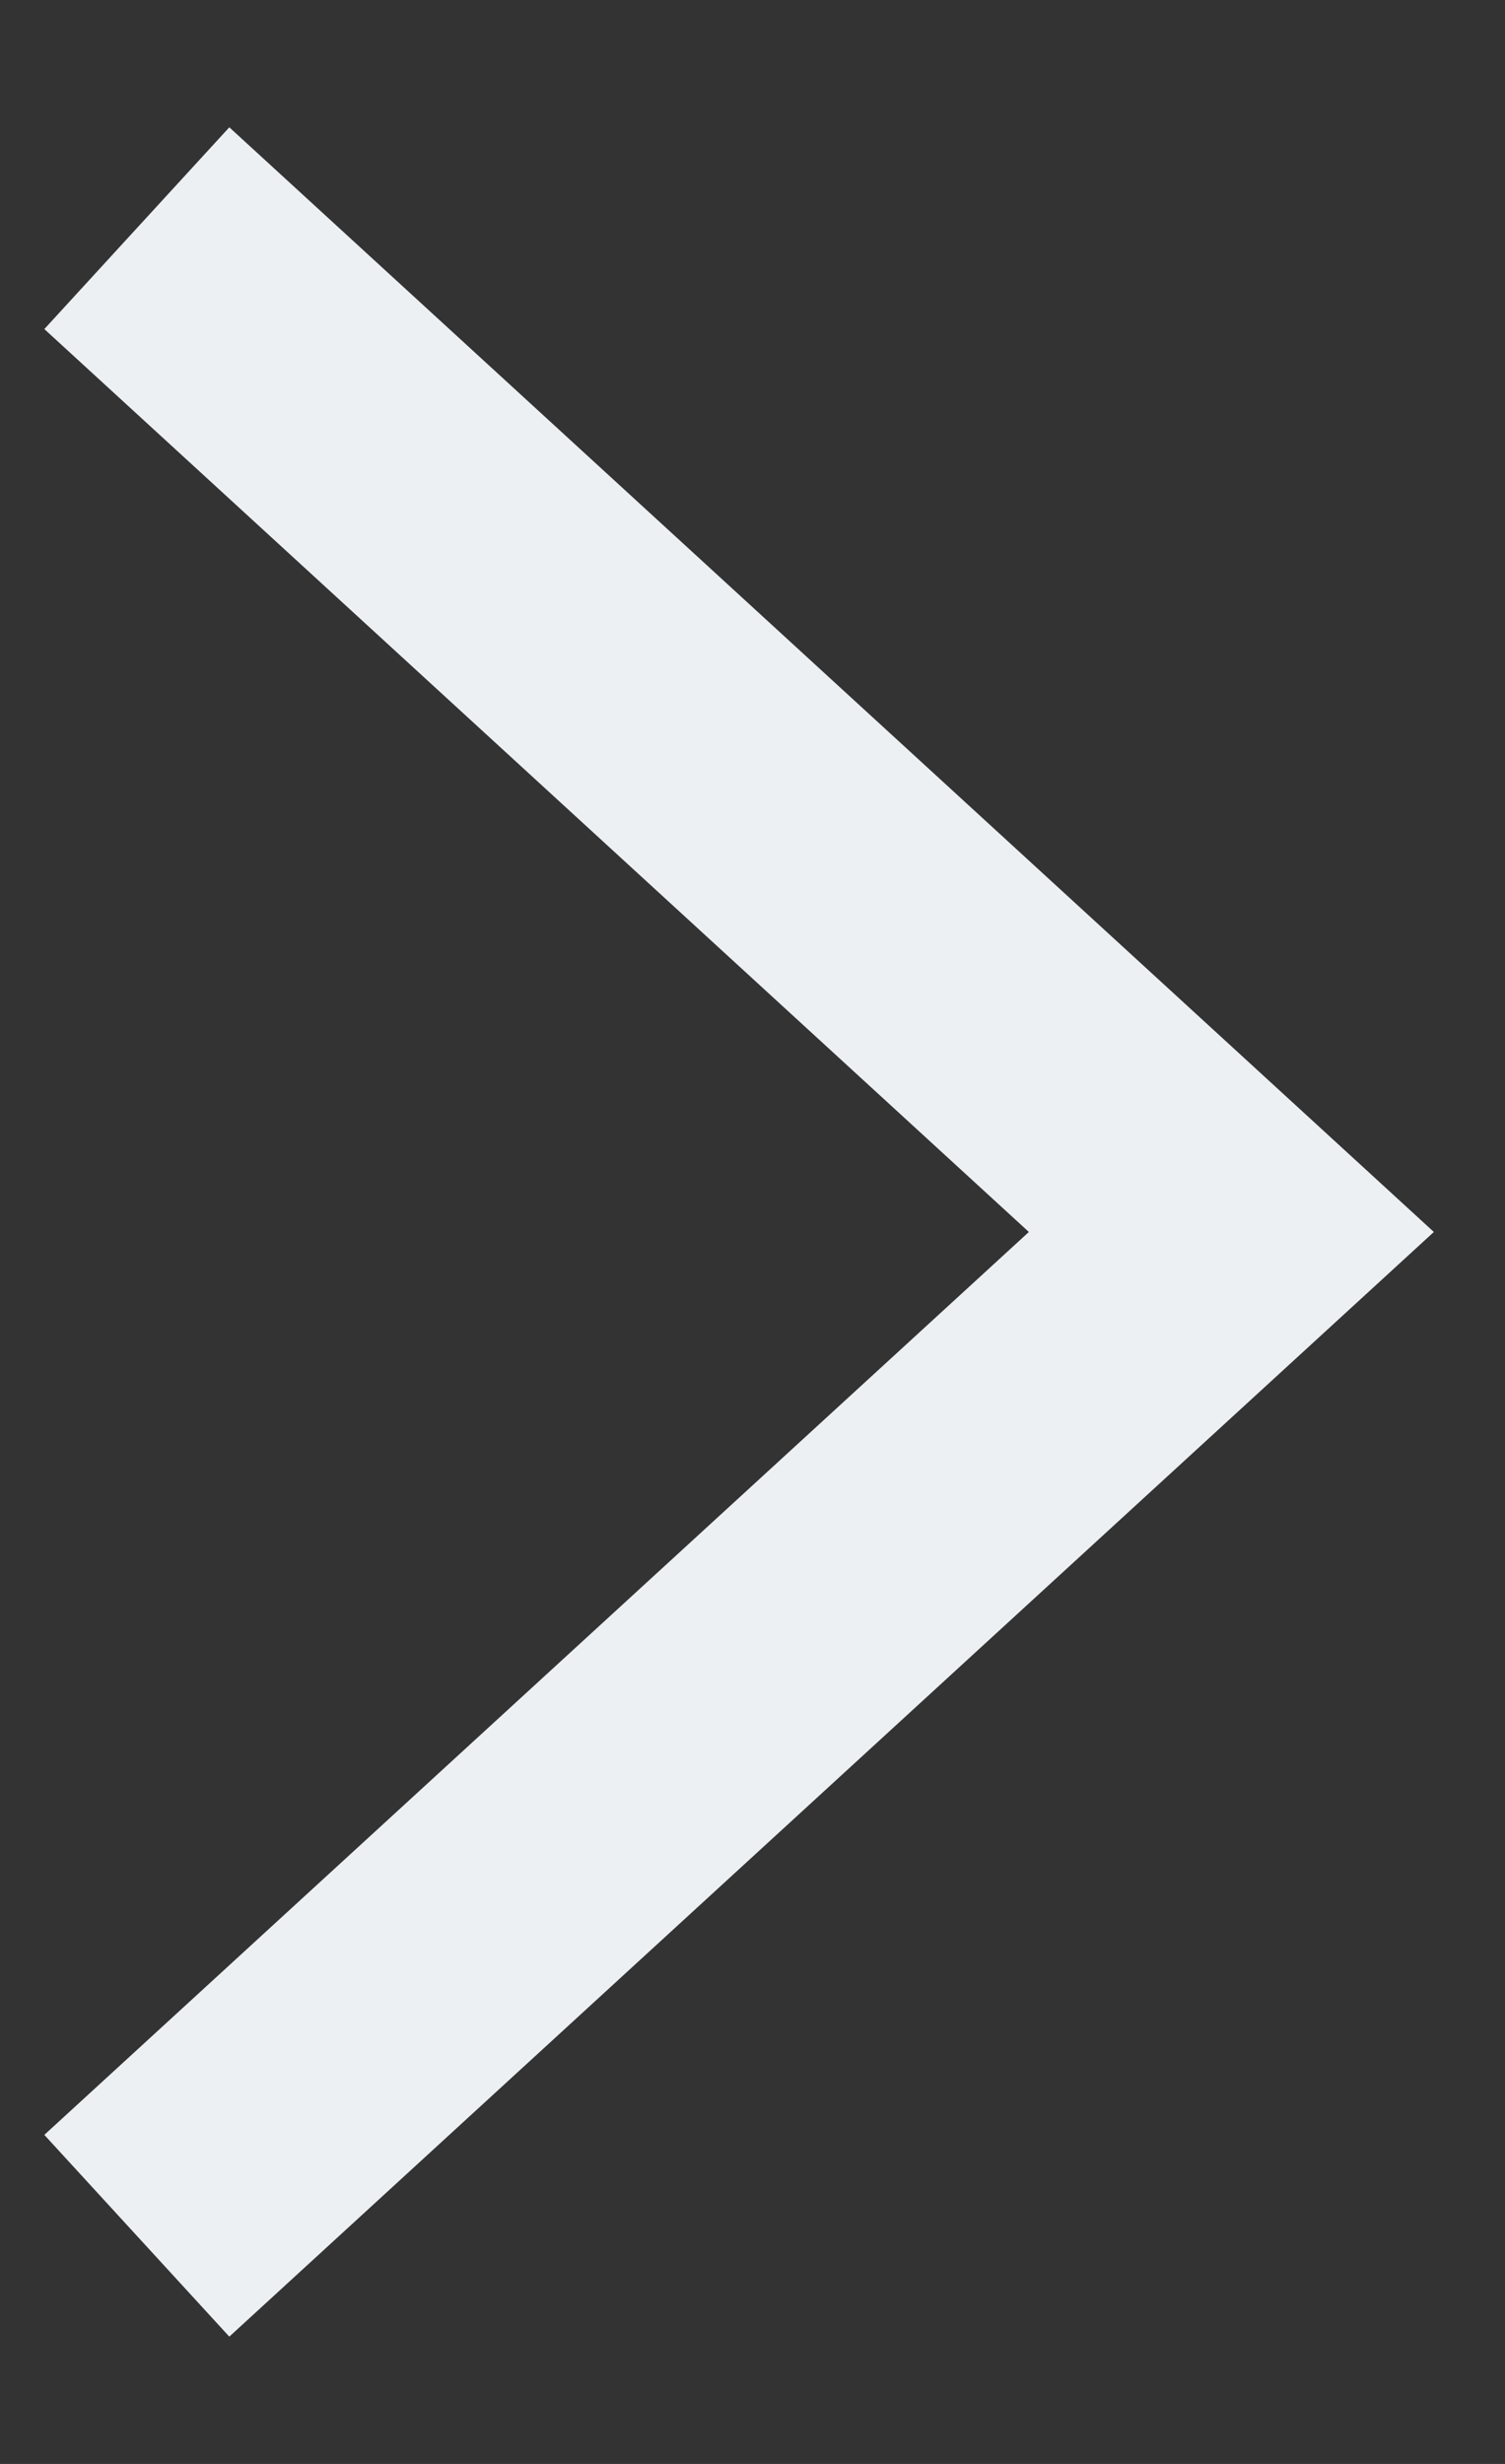 <svg width="11" height="18" viewBox="0 0 11 18" fill="none" xmlns="http://www.w3.org/2000/svg">
<rect x="0" y="0" width="11" height="18" fill="#333333" stroke="none"/>
<path d="M9 9L9.676 9.737L10.48 9L9.676 8.263L9 9ZM0.324 2.404L8.324 9.737L9.676 8.263L1.676 0.93L0.324 2.404ZM8.324 8.263L0.324 15.596L1.676 17.07L9.676 9.737L8.324 8.263Z" fill="#ECF0F3"/>
</svg>
